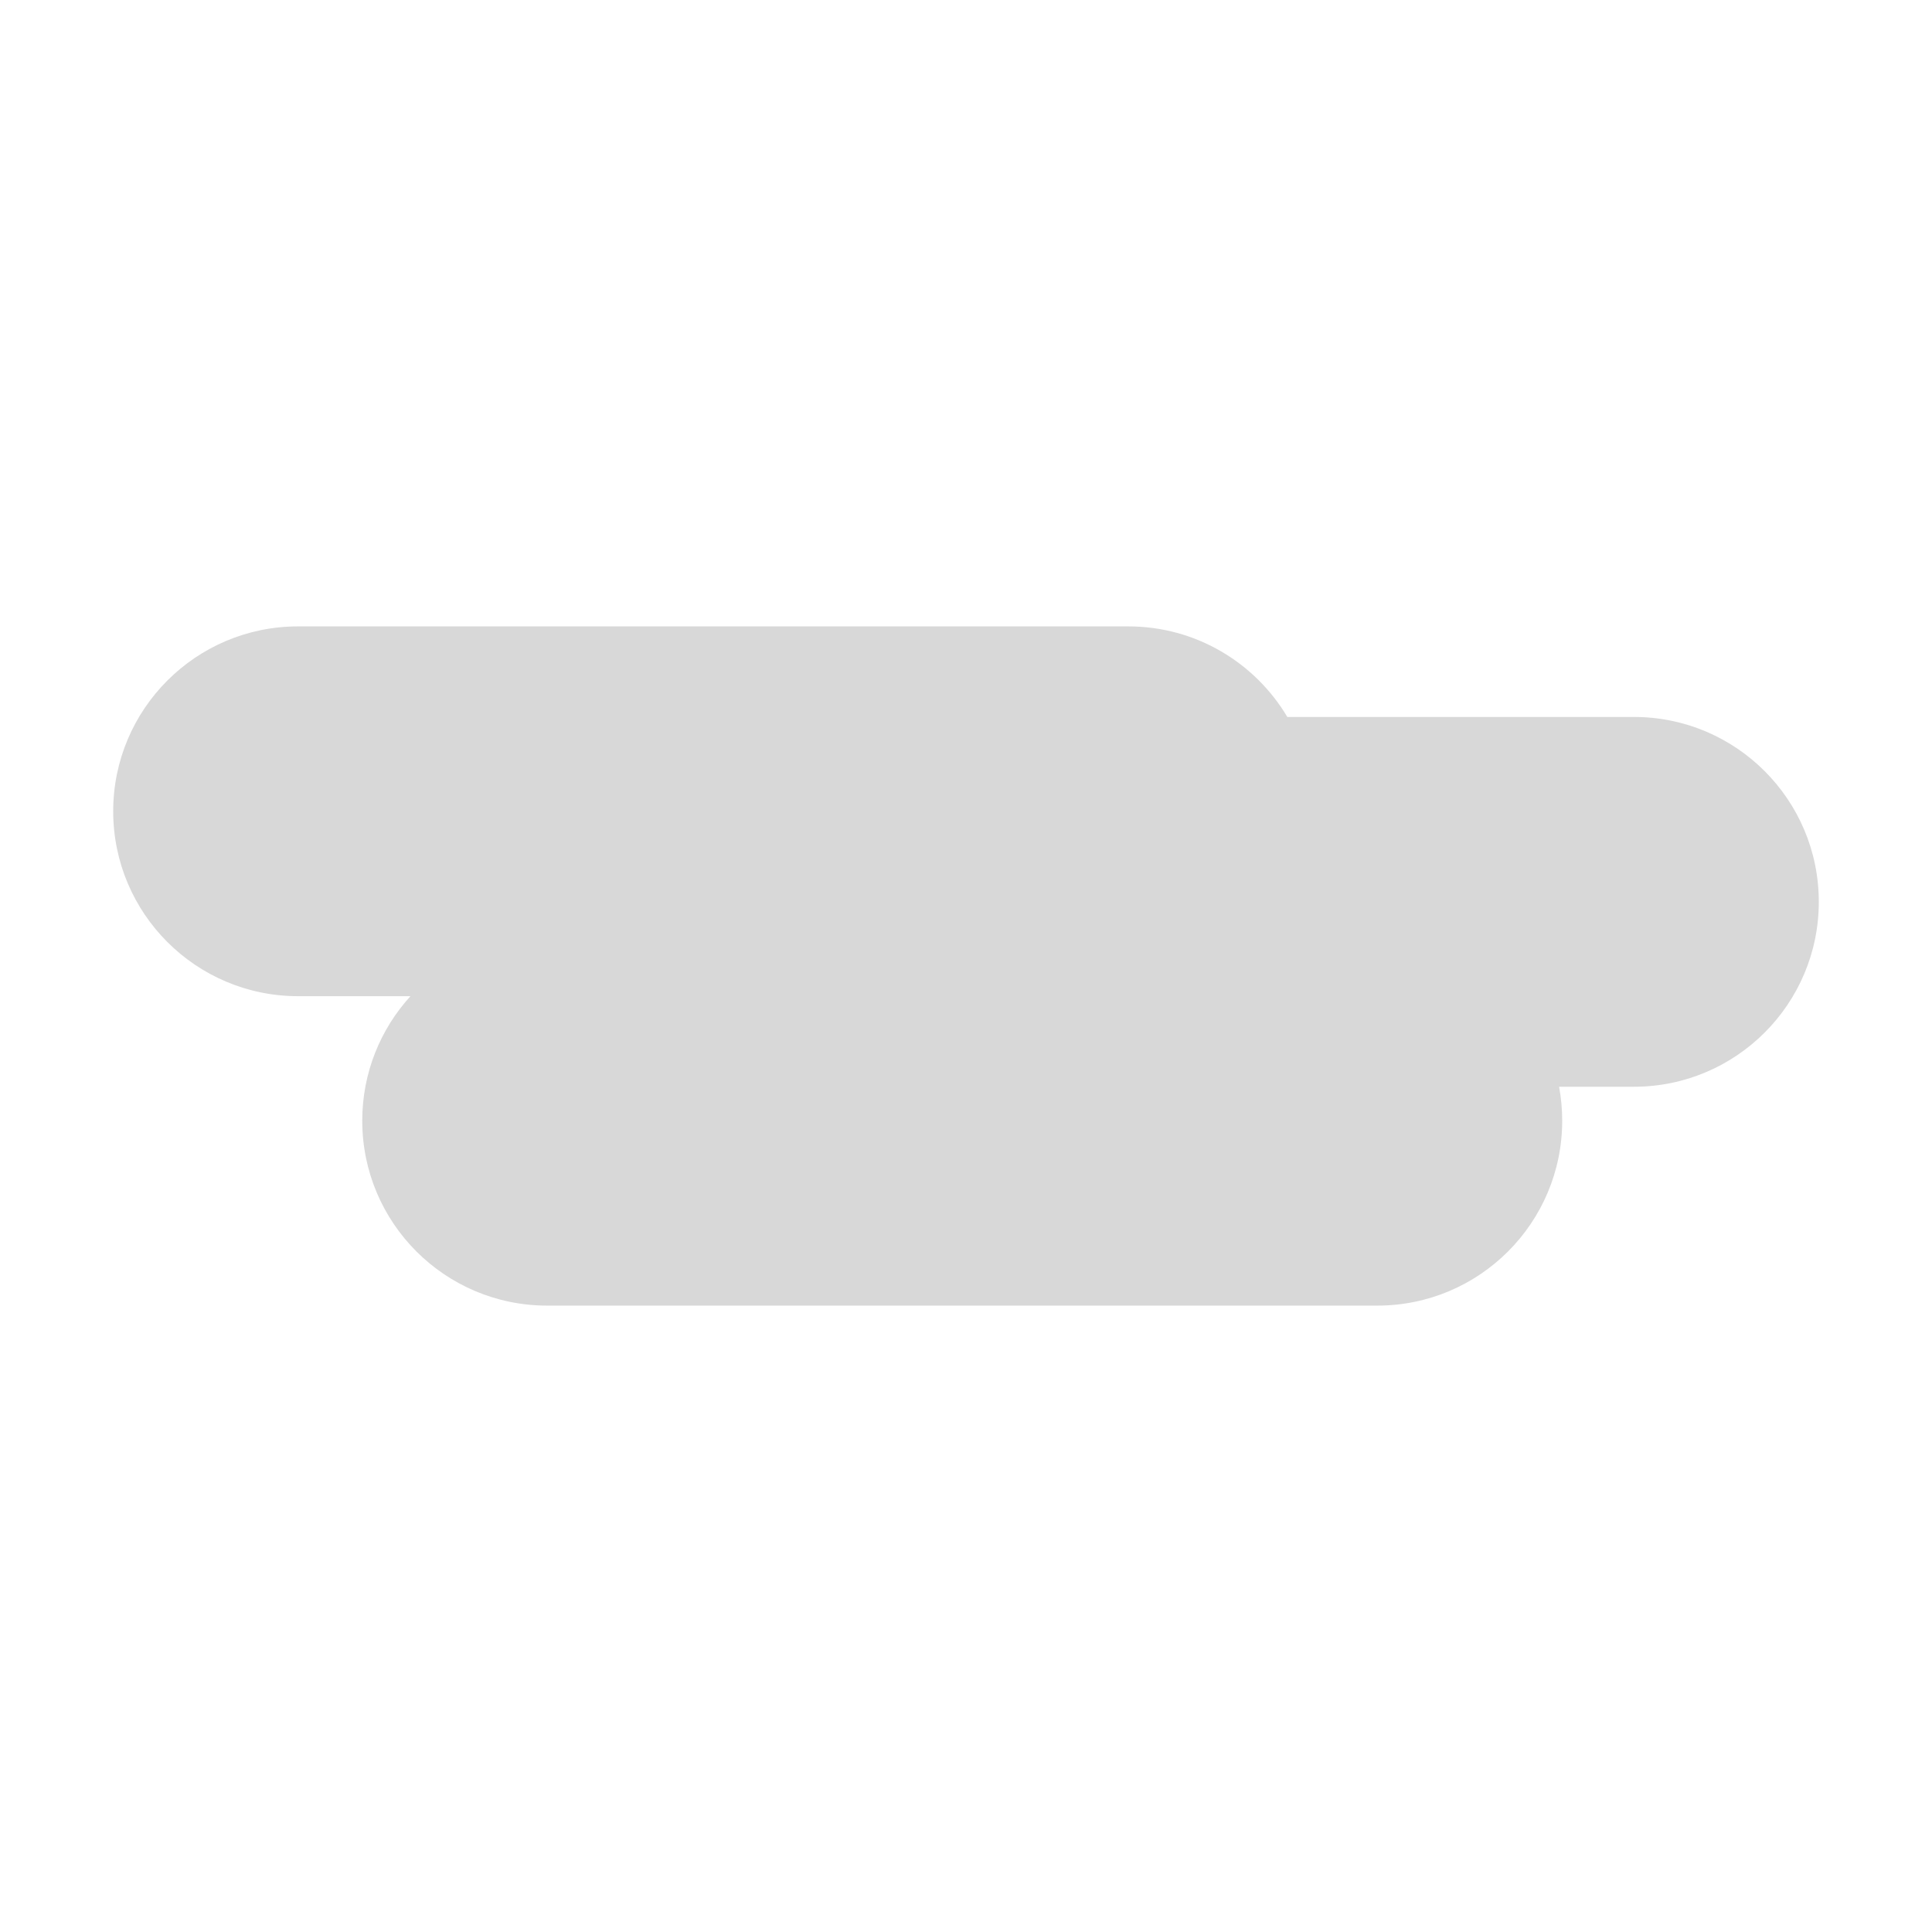 <svg xmlns="http://www.w3.org/2000/svg" width="256" height="256" viewBox="0 0 256 256">
  <path fill="#D8D8D8" fill-rule="evenodd" d="M206.588,144 C206.858,145.459 207,146.963 207,148.5 C207,162.031 196.031,173 182.5,173 L72.5,173 C58.969,173 48,162.031 48,148.5 C48,142.144 50.42,136.354 54.389,132 L39.5,132 C25.969,132 15,121.031 15,107.5 C15,93.969 25.969,83 39.5,83 L149.5,83 C158.465,83 166.305,87.815 170.576,95 L216.5,95 C230.031,95 241,105.969 241,119.5 C241,133.031 230.031,144 216.5,144 L206.588,144 Z"/>
</svg>

